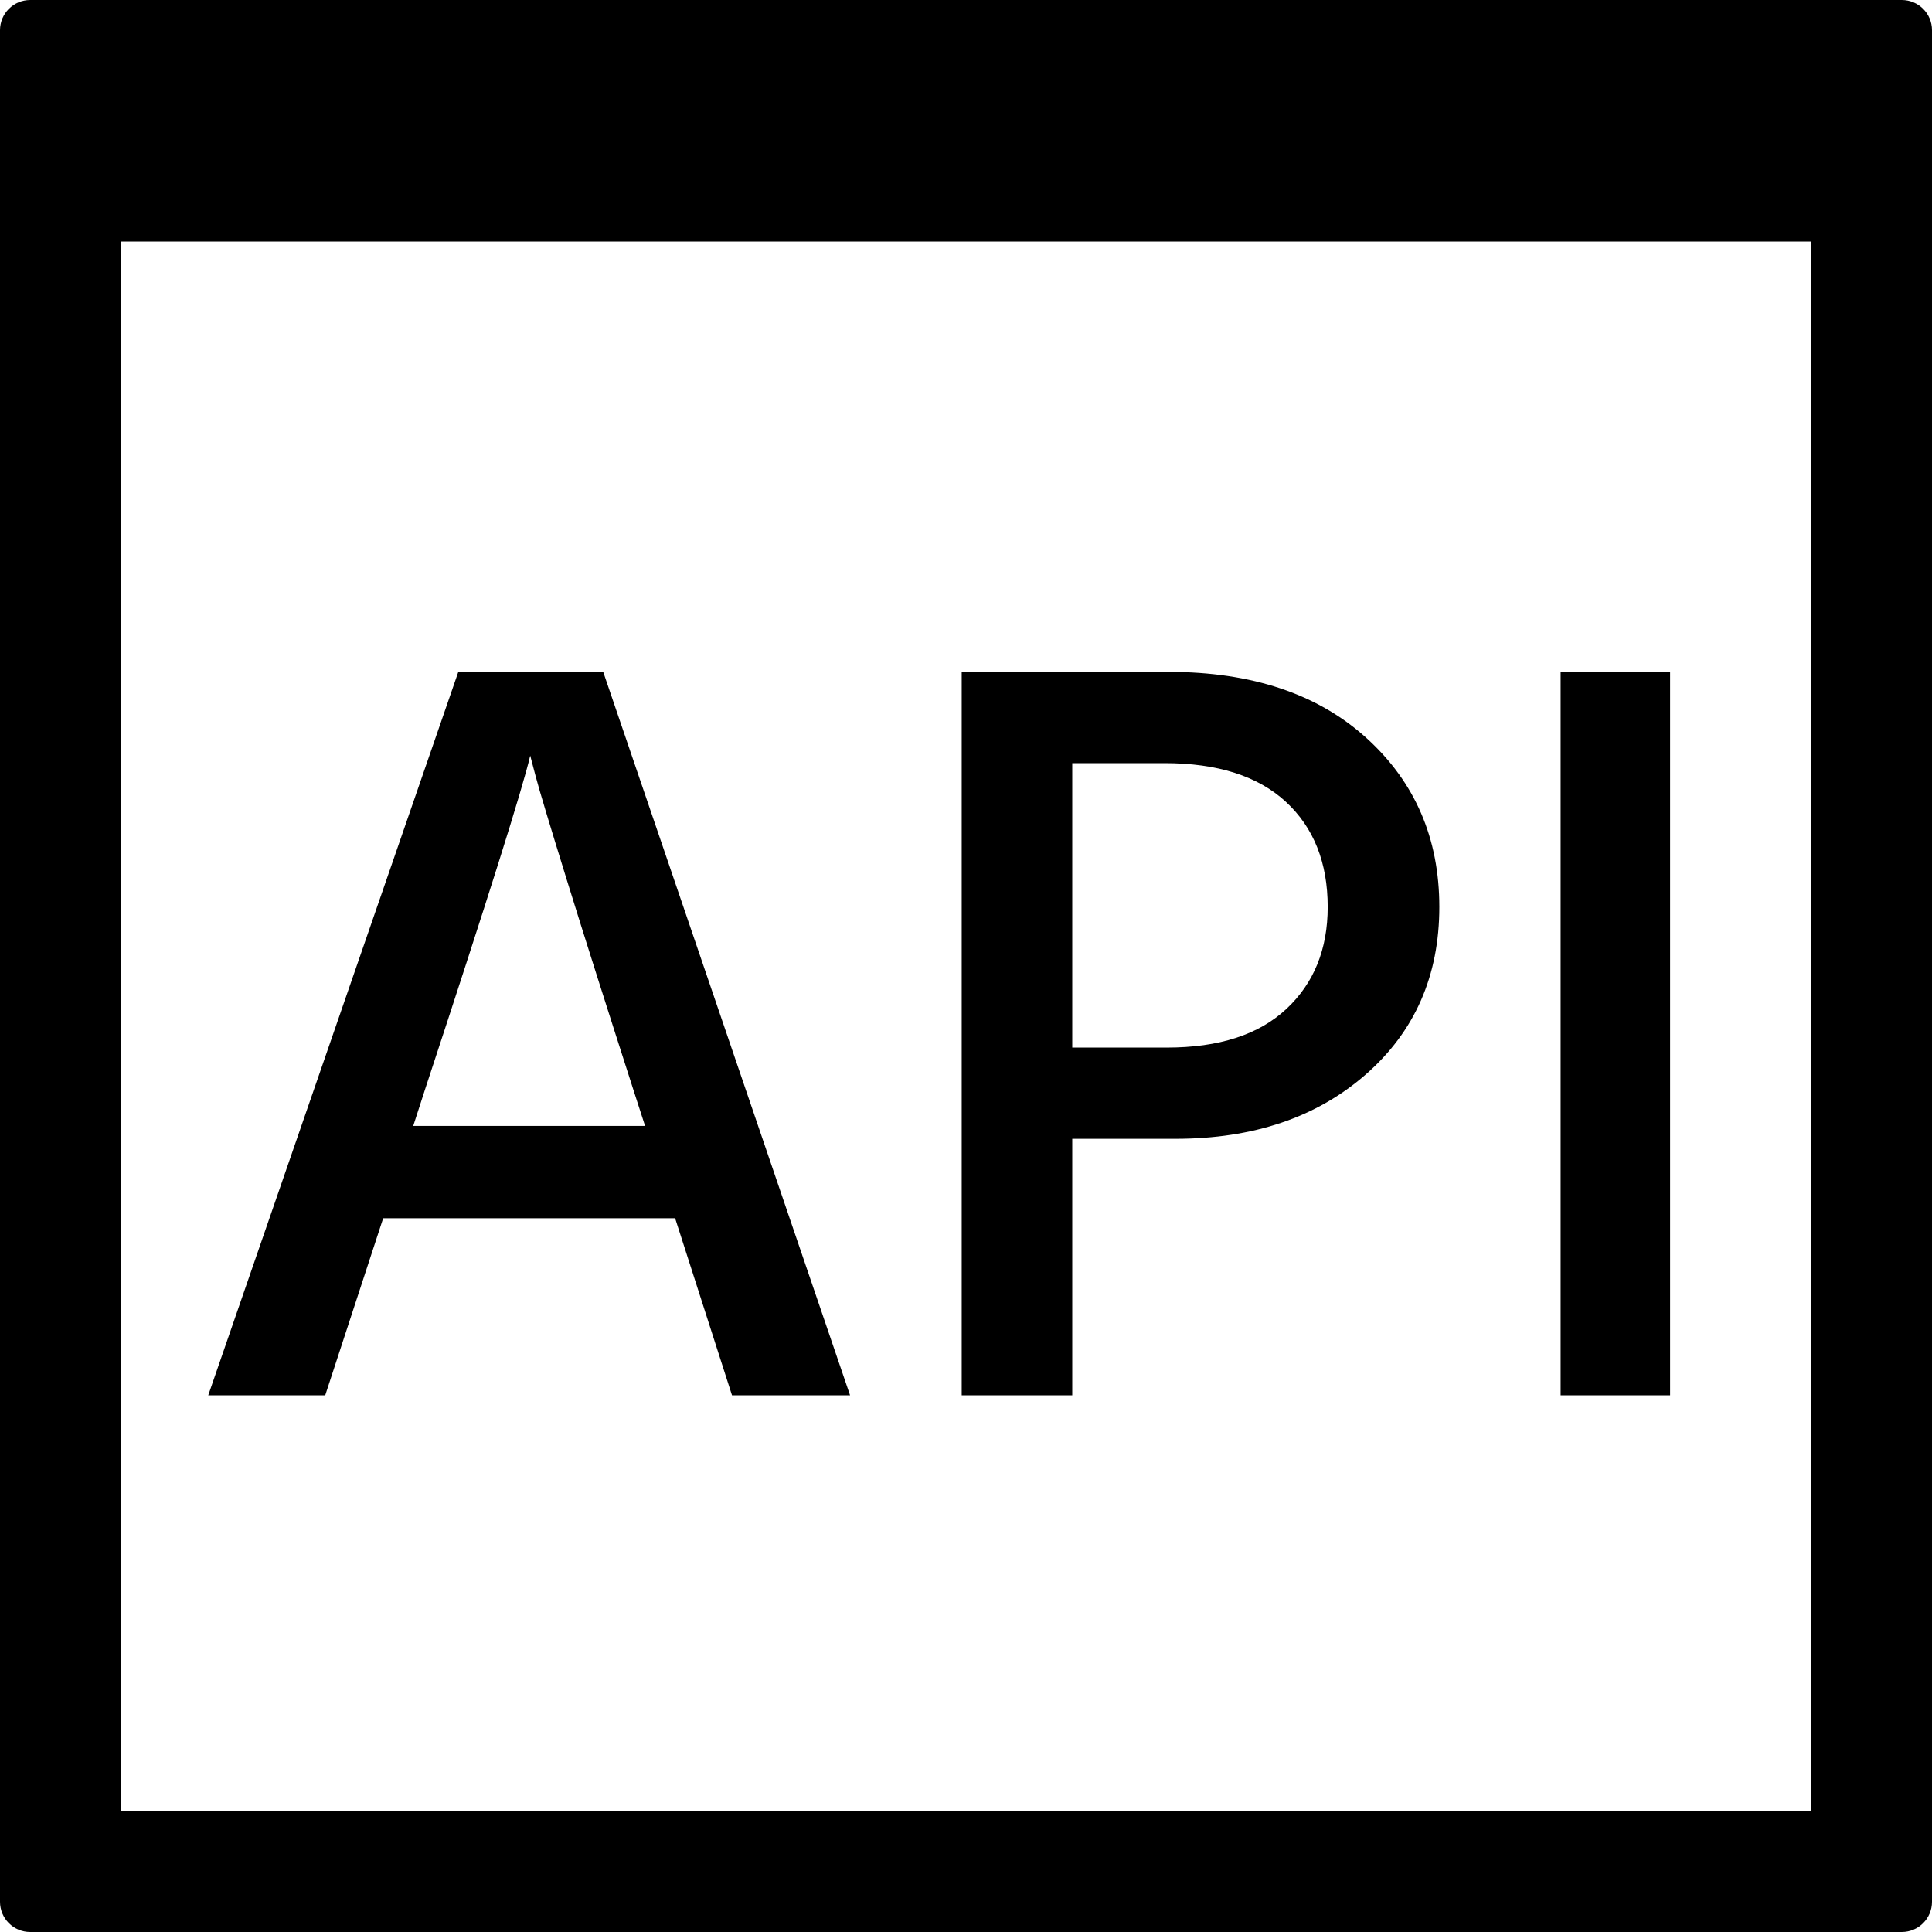 <?xml version="1.0" encoding="UTF-8"?>
<svg width="1em" height="1em" viewBox="0 0 18 18" version="1.1" xmlns="http://www.w3.org/2000/svg" xmlns:xlink="http://www.w3.org/1999/xlink">
    <!-- Generator: Sketch 55 (78076) - https://sketchapp.com -->
    <title>api-keys</title>
    <desc>Created with Sketch.</desc>
    <g id="api-keys" stroke="none" stroke-width="1" fill="none" fill-rule="evenodd">
        <path d="M0.281,0 L17.719,0 C17.874,-2.85336739e-17 18,0.126 18,0.281 L18,2.25 L0,2.25 L0,0.281 C-1.90224492e-17,0.126 0.126,2.85336739e-17 0.281,0 Z M0,16.875 L18,16.875 L18,17.719 C18,17.874 17.874,18 17.719,18 L0.281,18 C0.126,18 1.90224492e-17,17.874 0,17.719 L0,16.875 Z M0,2.25 L1.125,2.25 L1.125,16.875 L0,16.875 L0,2.25 Z M16.875,2.25 L18,2.25 L18,16.875 L16.875,16.875 L16.875,2.25 Z M3.85,10.49 L6.01,10.49 L5.9,10.15 C5.647,9.363 5.44,8.712 5.28,8.195 C5.12,7.678 5.023,7.357 4.99,7.23 L4.94,7.04 C4.867,7.353 4.54,8.39 3.96,10.15 L3.85,10.49 Z M6.82,13 L6.29,11.35 L3.57,11.35 L3.03,13 L1.94,13 L4.27,6.26 L5.62,6.26 L7.92,13 L6.82,13 Z M9.99,9.76 L10.87,9.76 C11.357,9.76 11.728,9.64 11.985,9.4 C12.242,9.16 12.37,8.843 12.37,8.45 C12.37,8.037 12.24,7.71 11.98,7.47 C11.72,7.23 11.343,7.11 10.85,7.11 L9.99,7.11 L9.99,9.76 Z M8.96,6.26 L10.89,6.26 C11.663,6.26 12.277,6.465 12.73,6.875 C13.183,7.285 13.41,7.81 13.41,8.45 C13.41,9.09 13.182,9.61 12.725,10.01 C12.268,10.41 11.677,10.61 10.95,10.61 L9.99,10.61 L9.99,13 L8.96,13 L8.96,6.26 Z M14.54,13 L14.54,6.26 L15.56,6.26 L15.56,13 L14.54,13 Z" id="Fill" fill="currentColor" fill-rule="nonzero"></path>
    </g>
</svg>